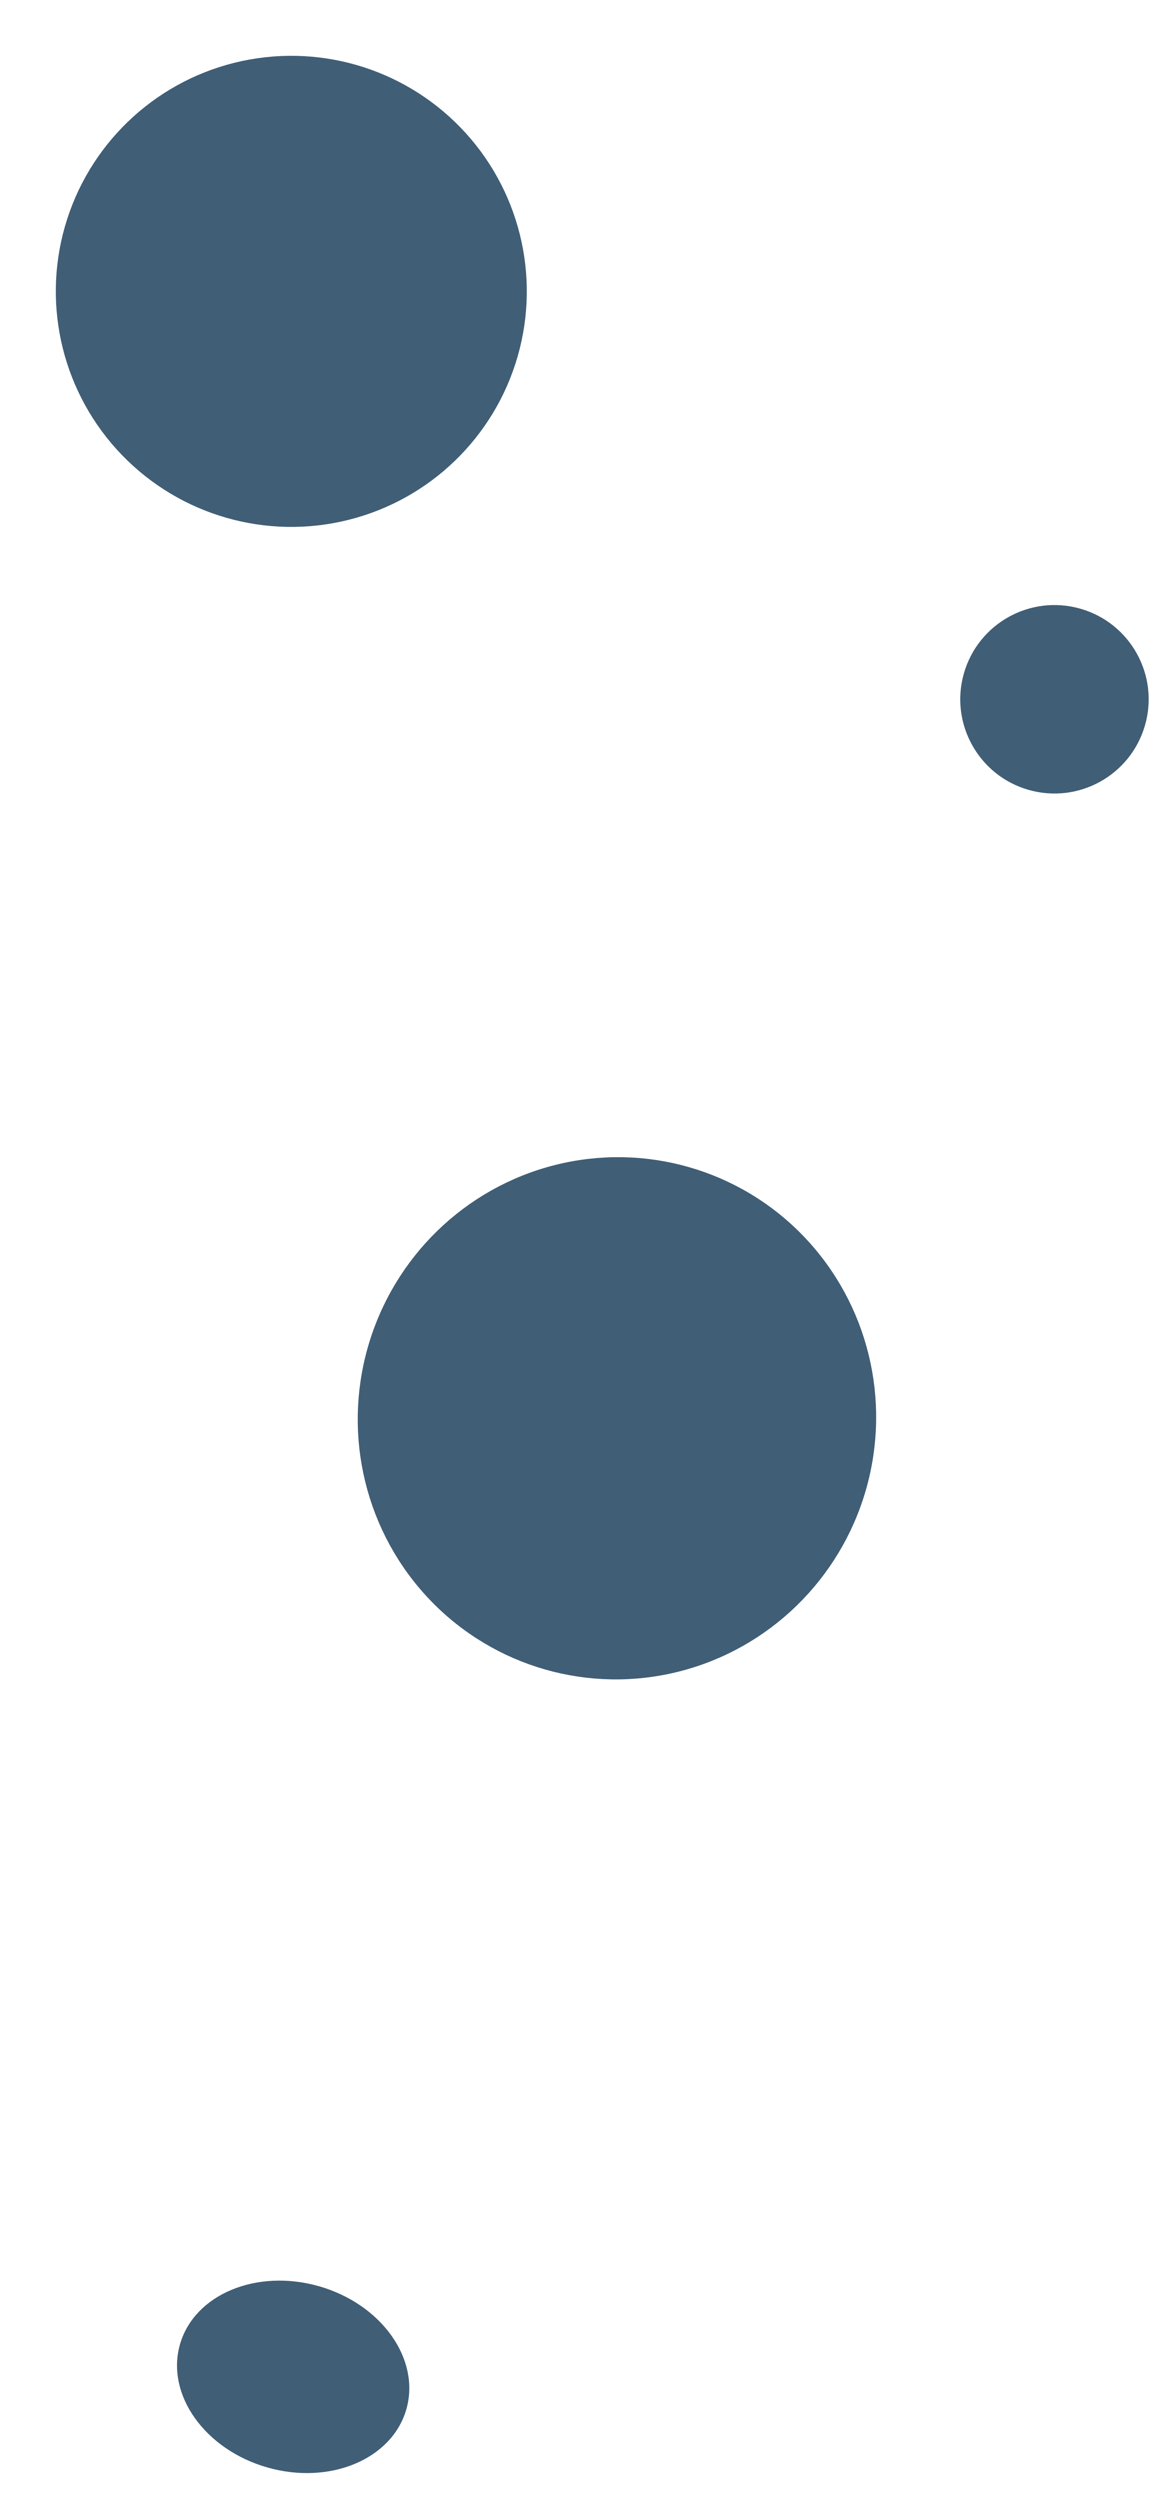 <svg xmlns="http://www.w3.org/2000/svg" width="24.862" height="53.063" viewBox="0 0 24.862 53.063">
  <g id="Group_1655" data-name="Group 1655" transform="translate(-1163.815 -1887.691)">
    <circle id="Ellipse_259" data-name="Ellipse 259" cx="2" cy="2" r="2" transform="translate(1187.574 1905.008) rotate(-164)" fill="#405e76"/>
    <ellipse id="Ellipse_263" data-name="Ellipse 263" cx="2.5" cy="2" rx="2.5" ry="2" transform="translate(1171.891 1940.754) rotate(-164)" fill="#405e76"/>
    <circle id="Ellipse_261" data-name="Ellipse 261" cx="5" cy="5" r="5" transform="translate(1173.428 1900.06) rotate(-164)" fill="#405e76"/>
    <ellipse id="Ellipse_262" data-name="Ellipse 262" cx="5.5" cy="5.546" rx="5.5" ry="5.546" transform="translate(1180.672 1924.643) rotate(-164)" fill="#405e76"/>
  </g>
</svg>
